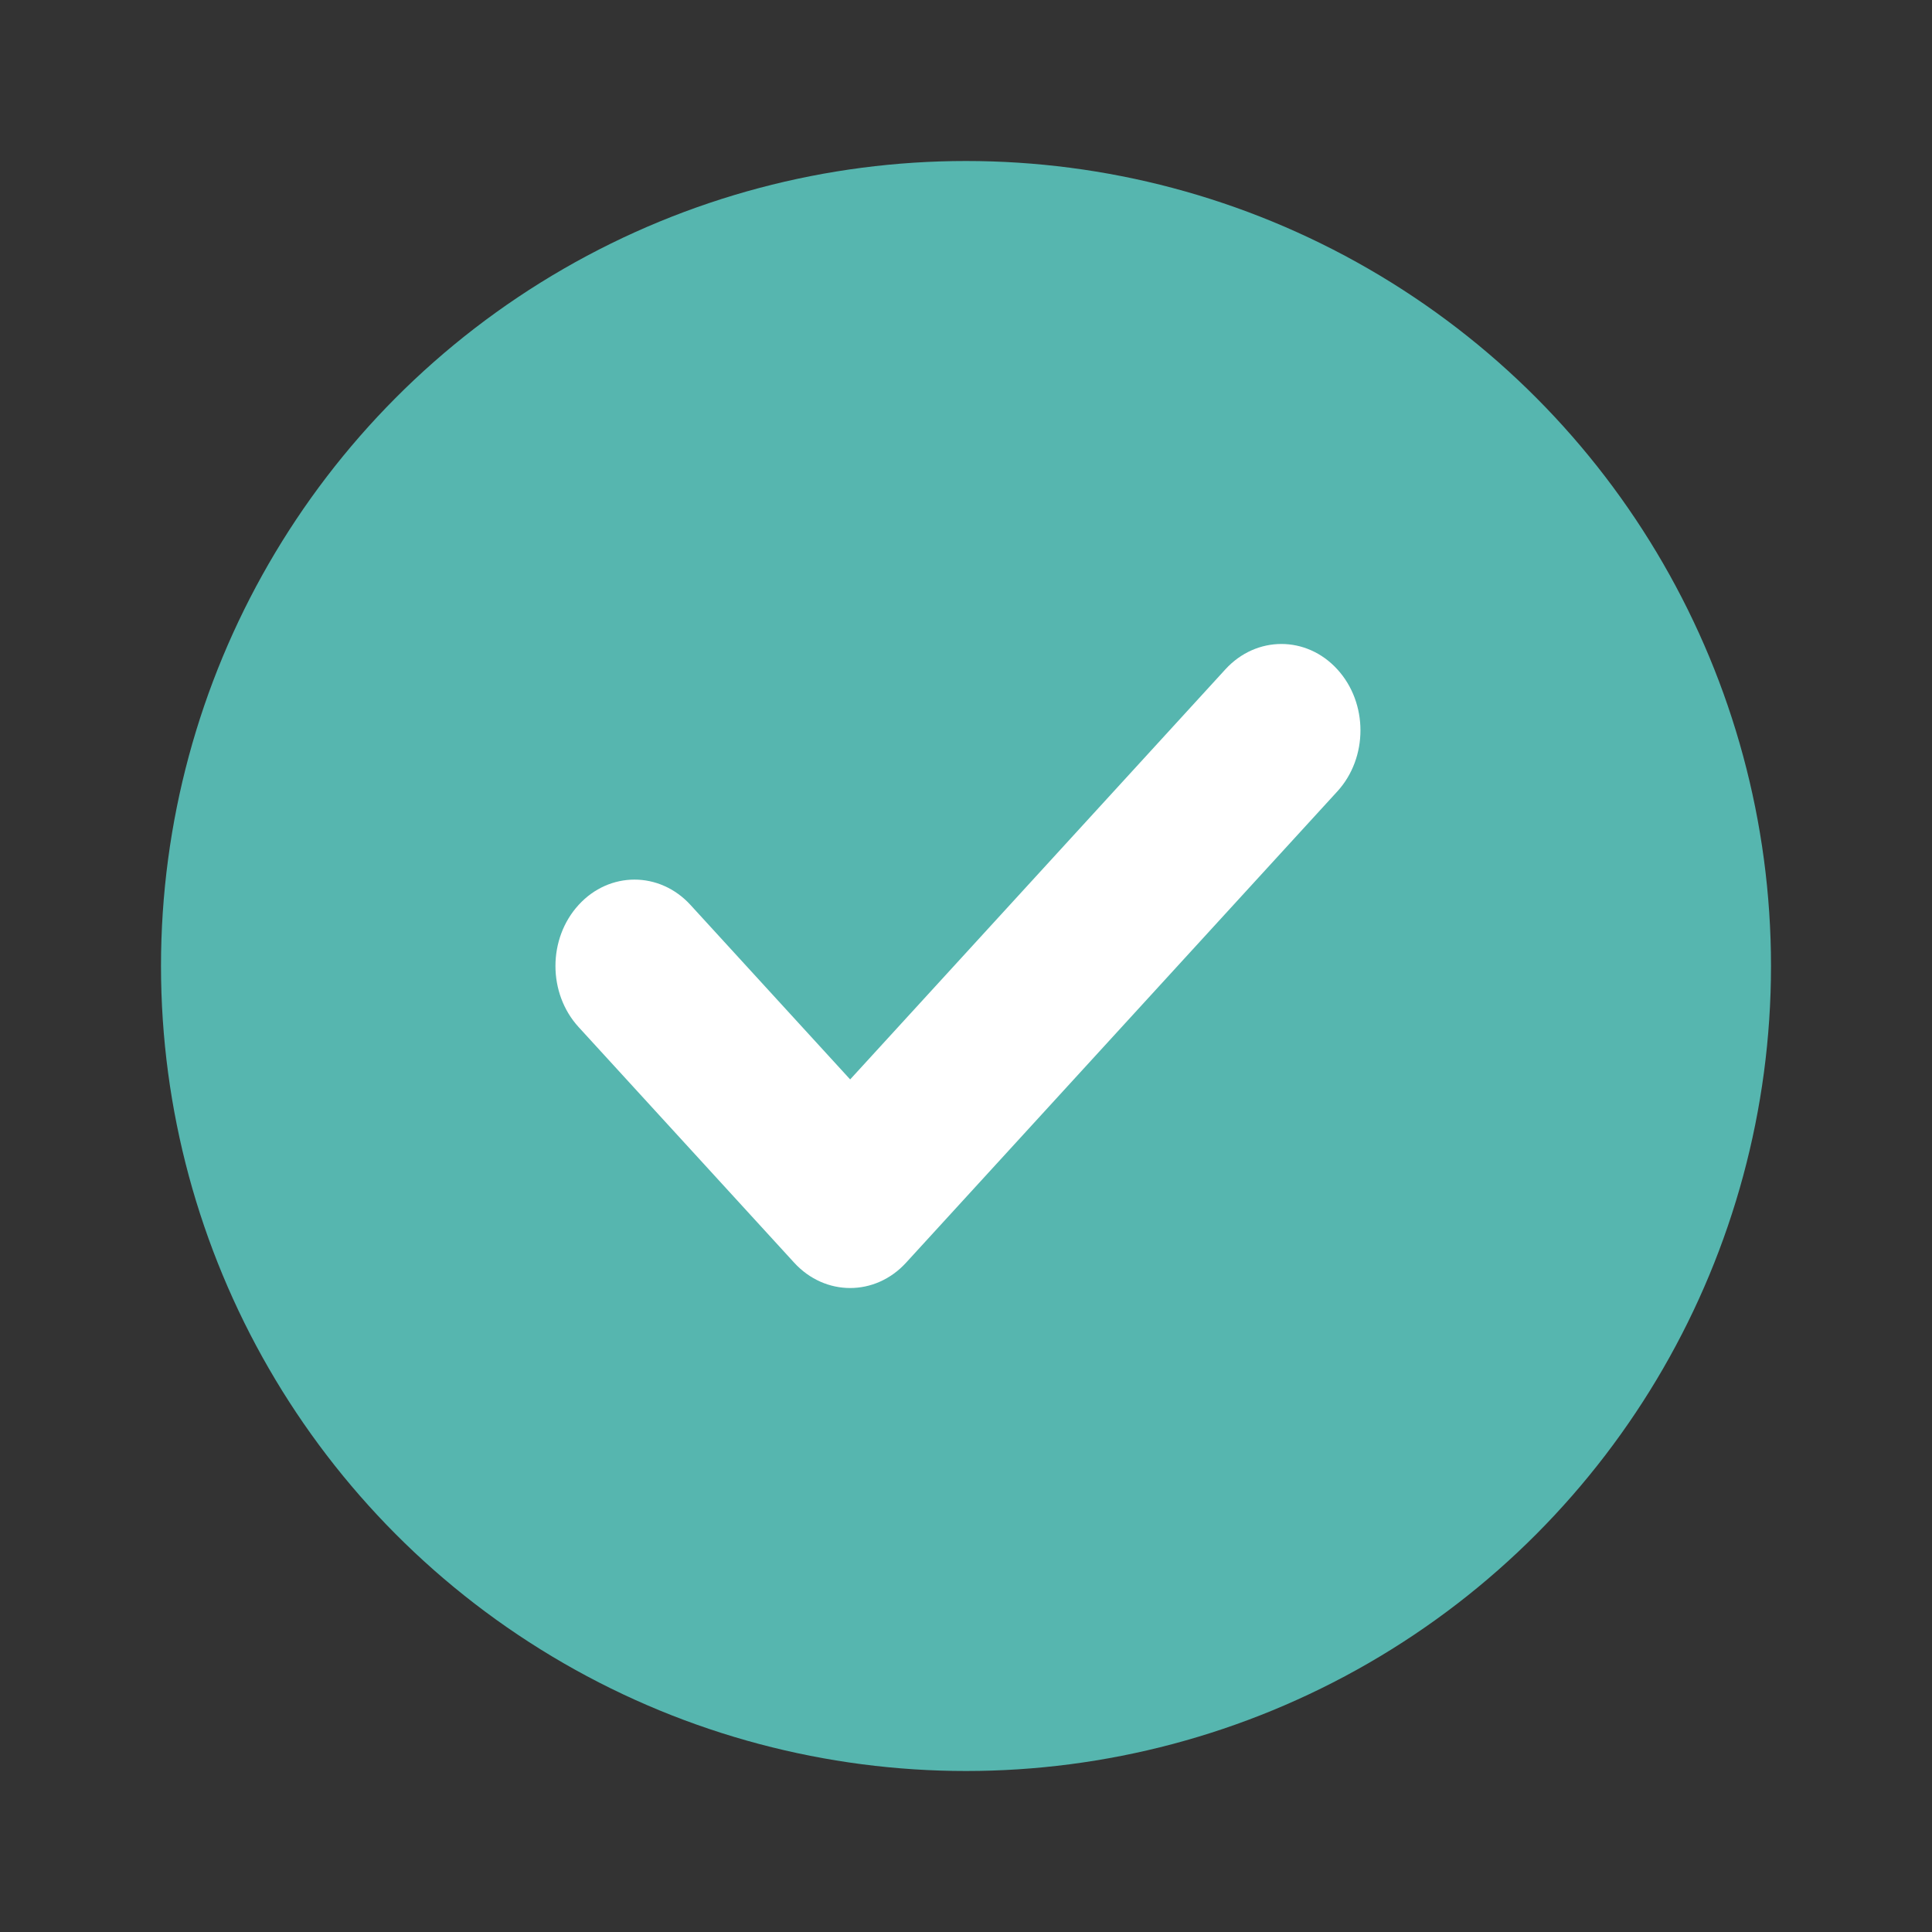 <svg width="24" height="24" viewBox="0 0 24 24" fill="none" xmlns="http://www.w3.org/2000/svg">
<rect x="0" y="0" width="24" height="24" fill="#333333" stroke="none"/>
<circle cx="12" cy="12" r="10" fill="#56B6AF"/>
<path d="M16.612 8.314C16.996 8.733 16.996 9.413 16.612 9.832L11.255 15.686C10.872 16.105 10.25 16.105 9.866 15.686L7.188 12.759C6.804 12.34 6.804 11.66 7.188 11.241C7.571 10.822 8.193 10.822 8.577 11.241L10.561 13.409L15.223 8.314C15.607 7.895 16.229 7.895 16.612 8.314Z" fill="white"/>
</svg>
